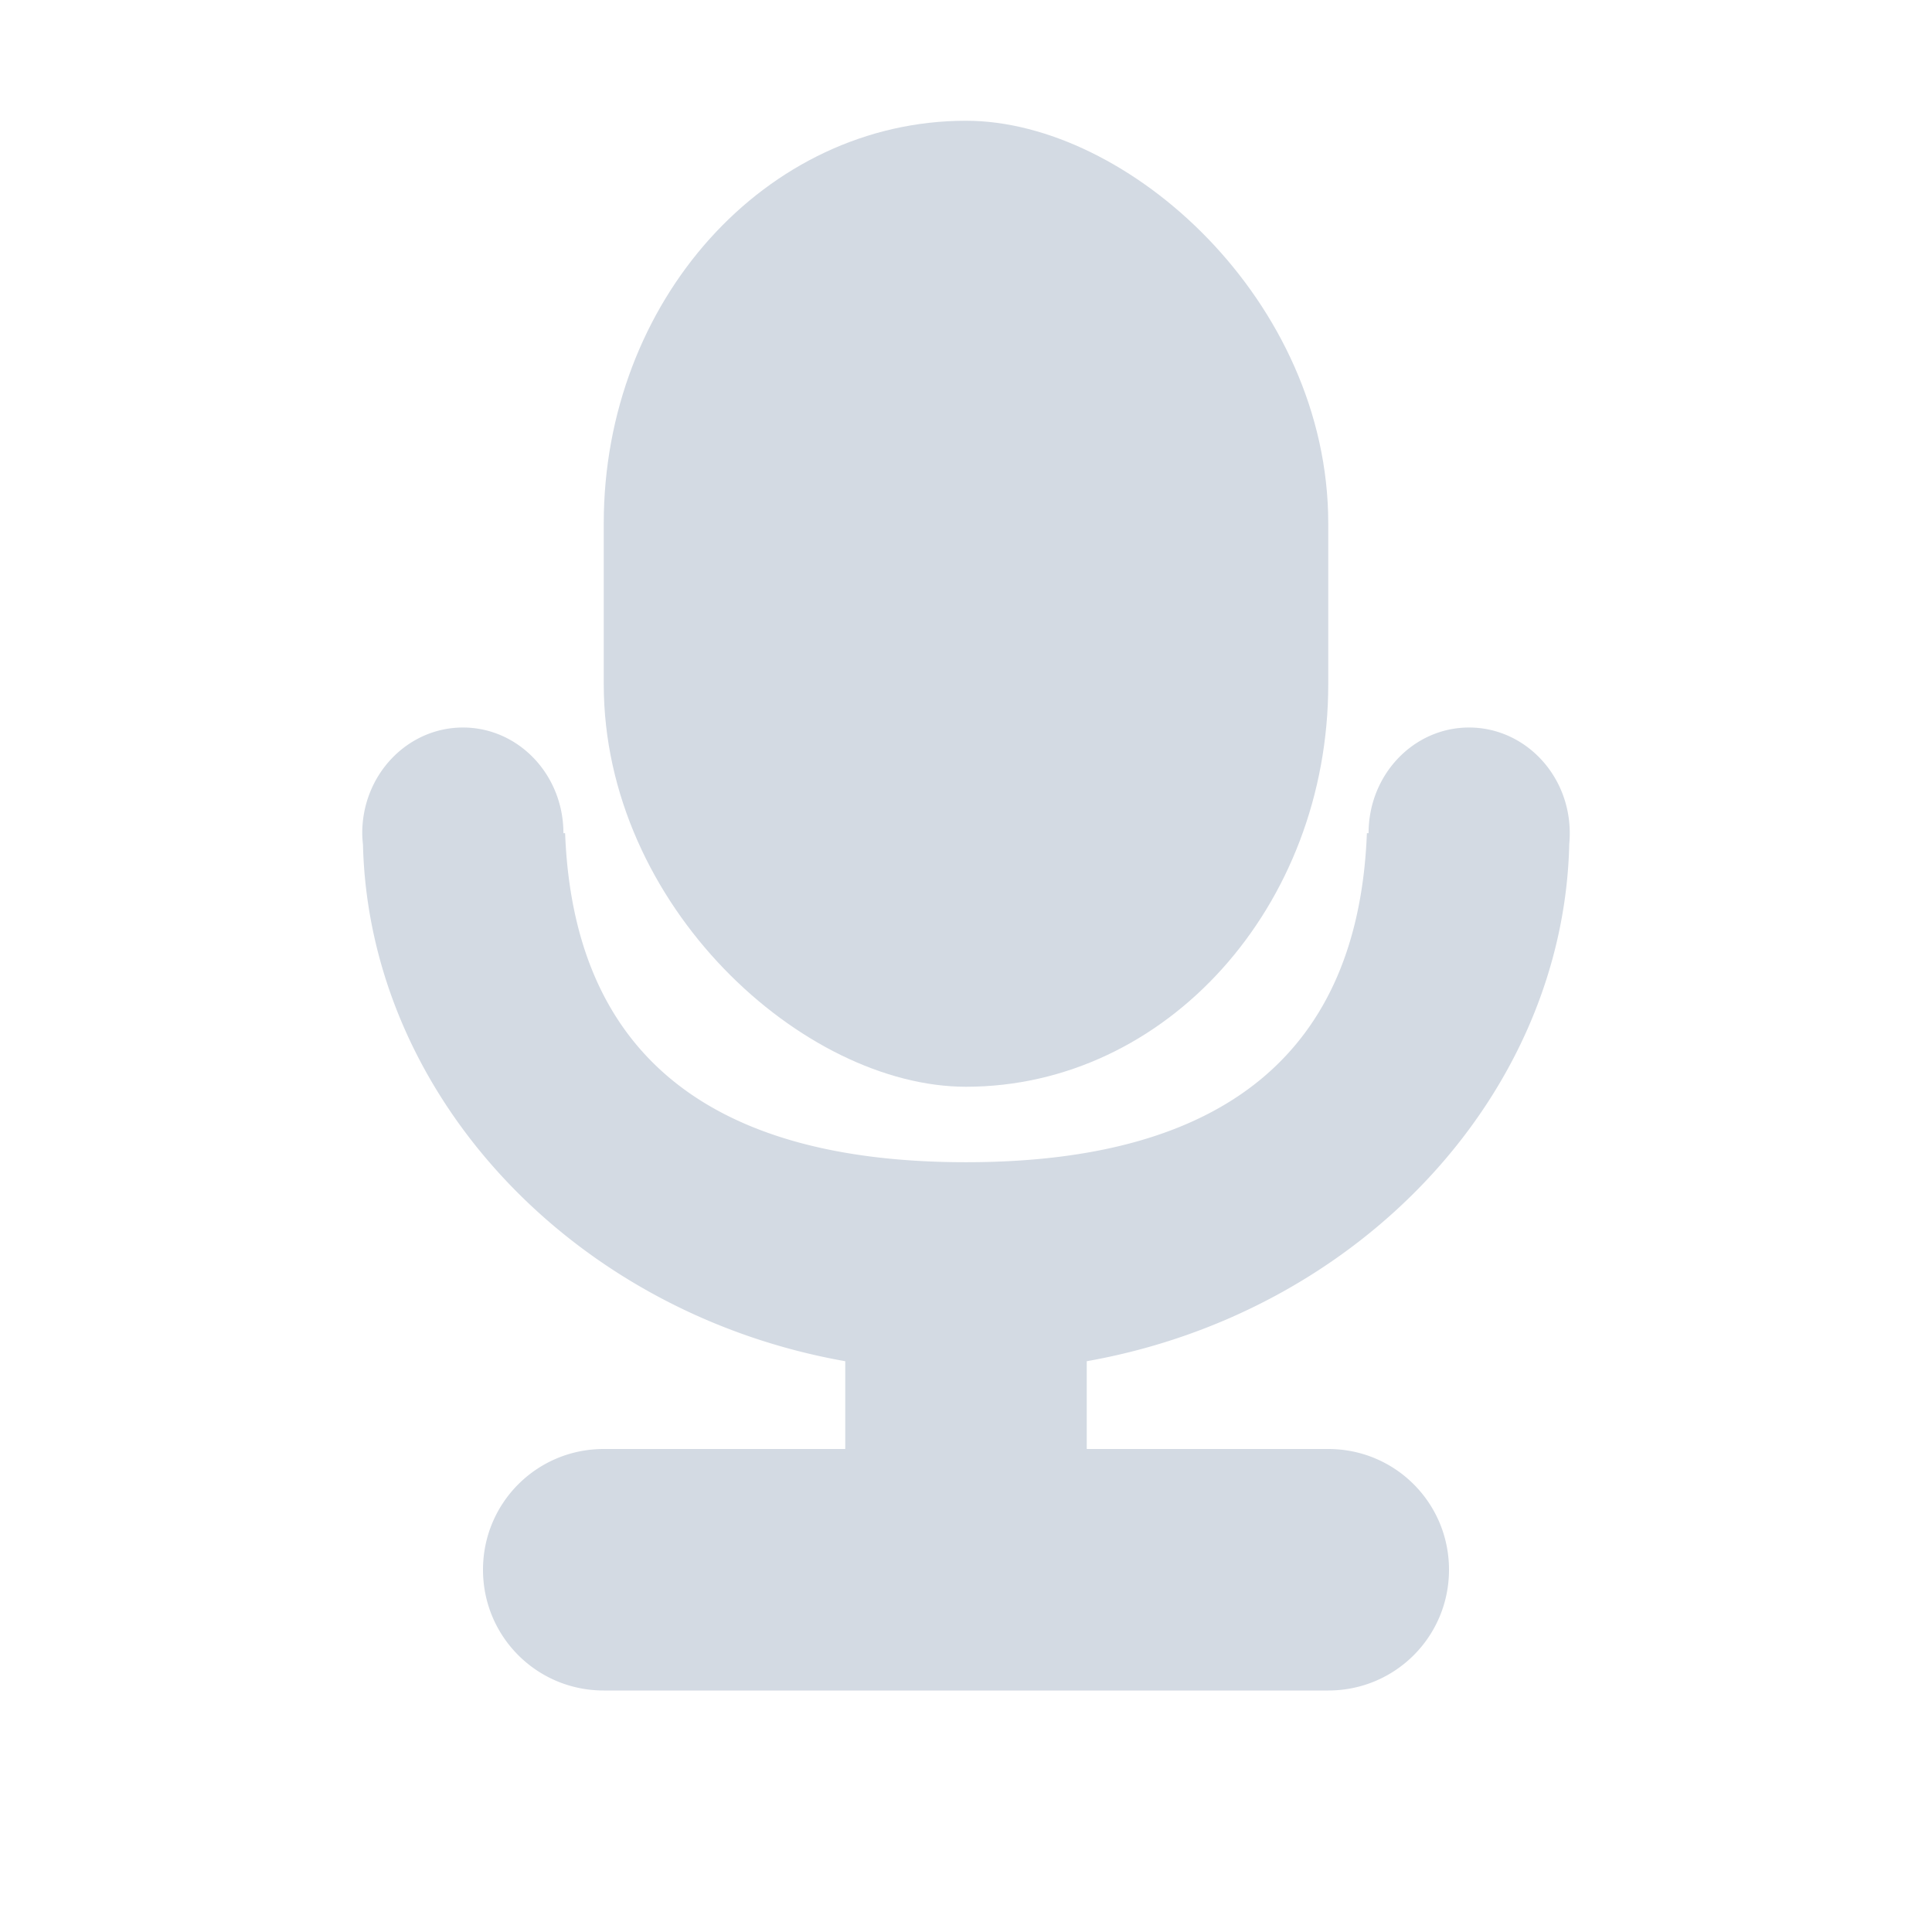<svg xmlns="http://www.w3.org/2000/svg" width="16" height="16"><defs><style id="current-color-scheme" type="text/css">.ColorScheme-Text{color:#d3dae3}</style></defs><path class="ColorScheme-Text" d="M3.834 6.025c-.46 0-.834.391-.834.875 0 .032.003.065.006.097C3.058 9.076 4.75 10.875 7 11.273V12H5c-.554 0-1 .446-1 1s.446 1 1 1h6c.554 0 1-.446 1-1s-.446-1-1-1H9v-.727c2.253-.399 3.949-2.203 3.996-4.285A.92.92 0 0 0 13 6.9c0-.484-.374-.875-.834-.875-.46 0-.832.391-.832.875h-.014C11.25 8.709 10.145 9.625 8 9.625c-2.145 0-3.25-.916-3.32-2.725h-.014c0-.484-.372-.875-.832-.875z" fill="currentColor"/><rect class="ColorScheme-Text" width="8" height="6" x="-9" y="-11" rx="3.334" ry="3" transform="matrix(0 -1 -1 0 0 0)" fill="currentColor"/></svg>